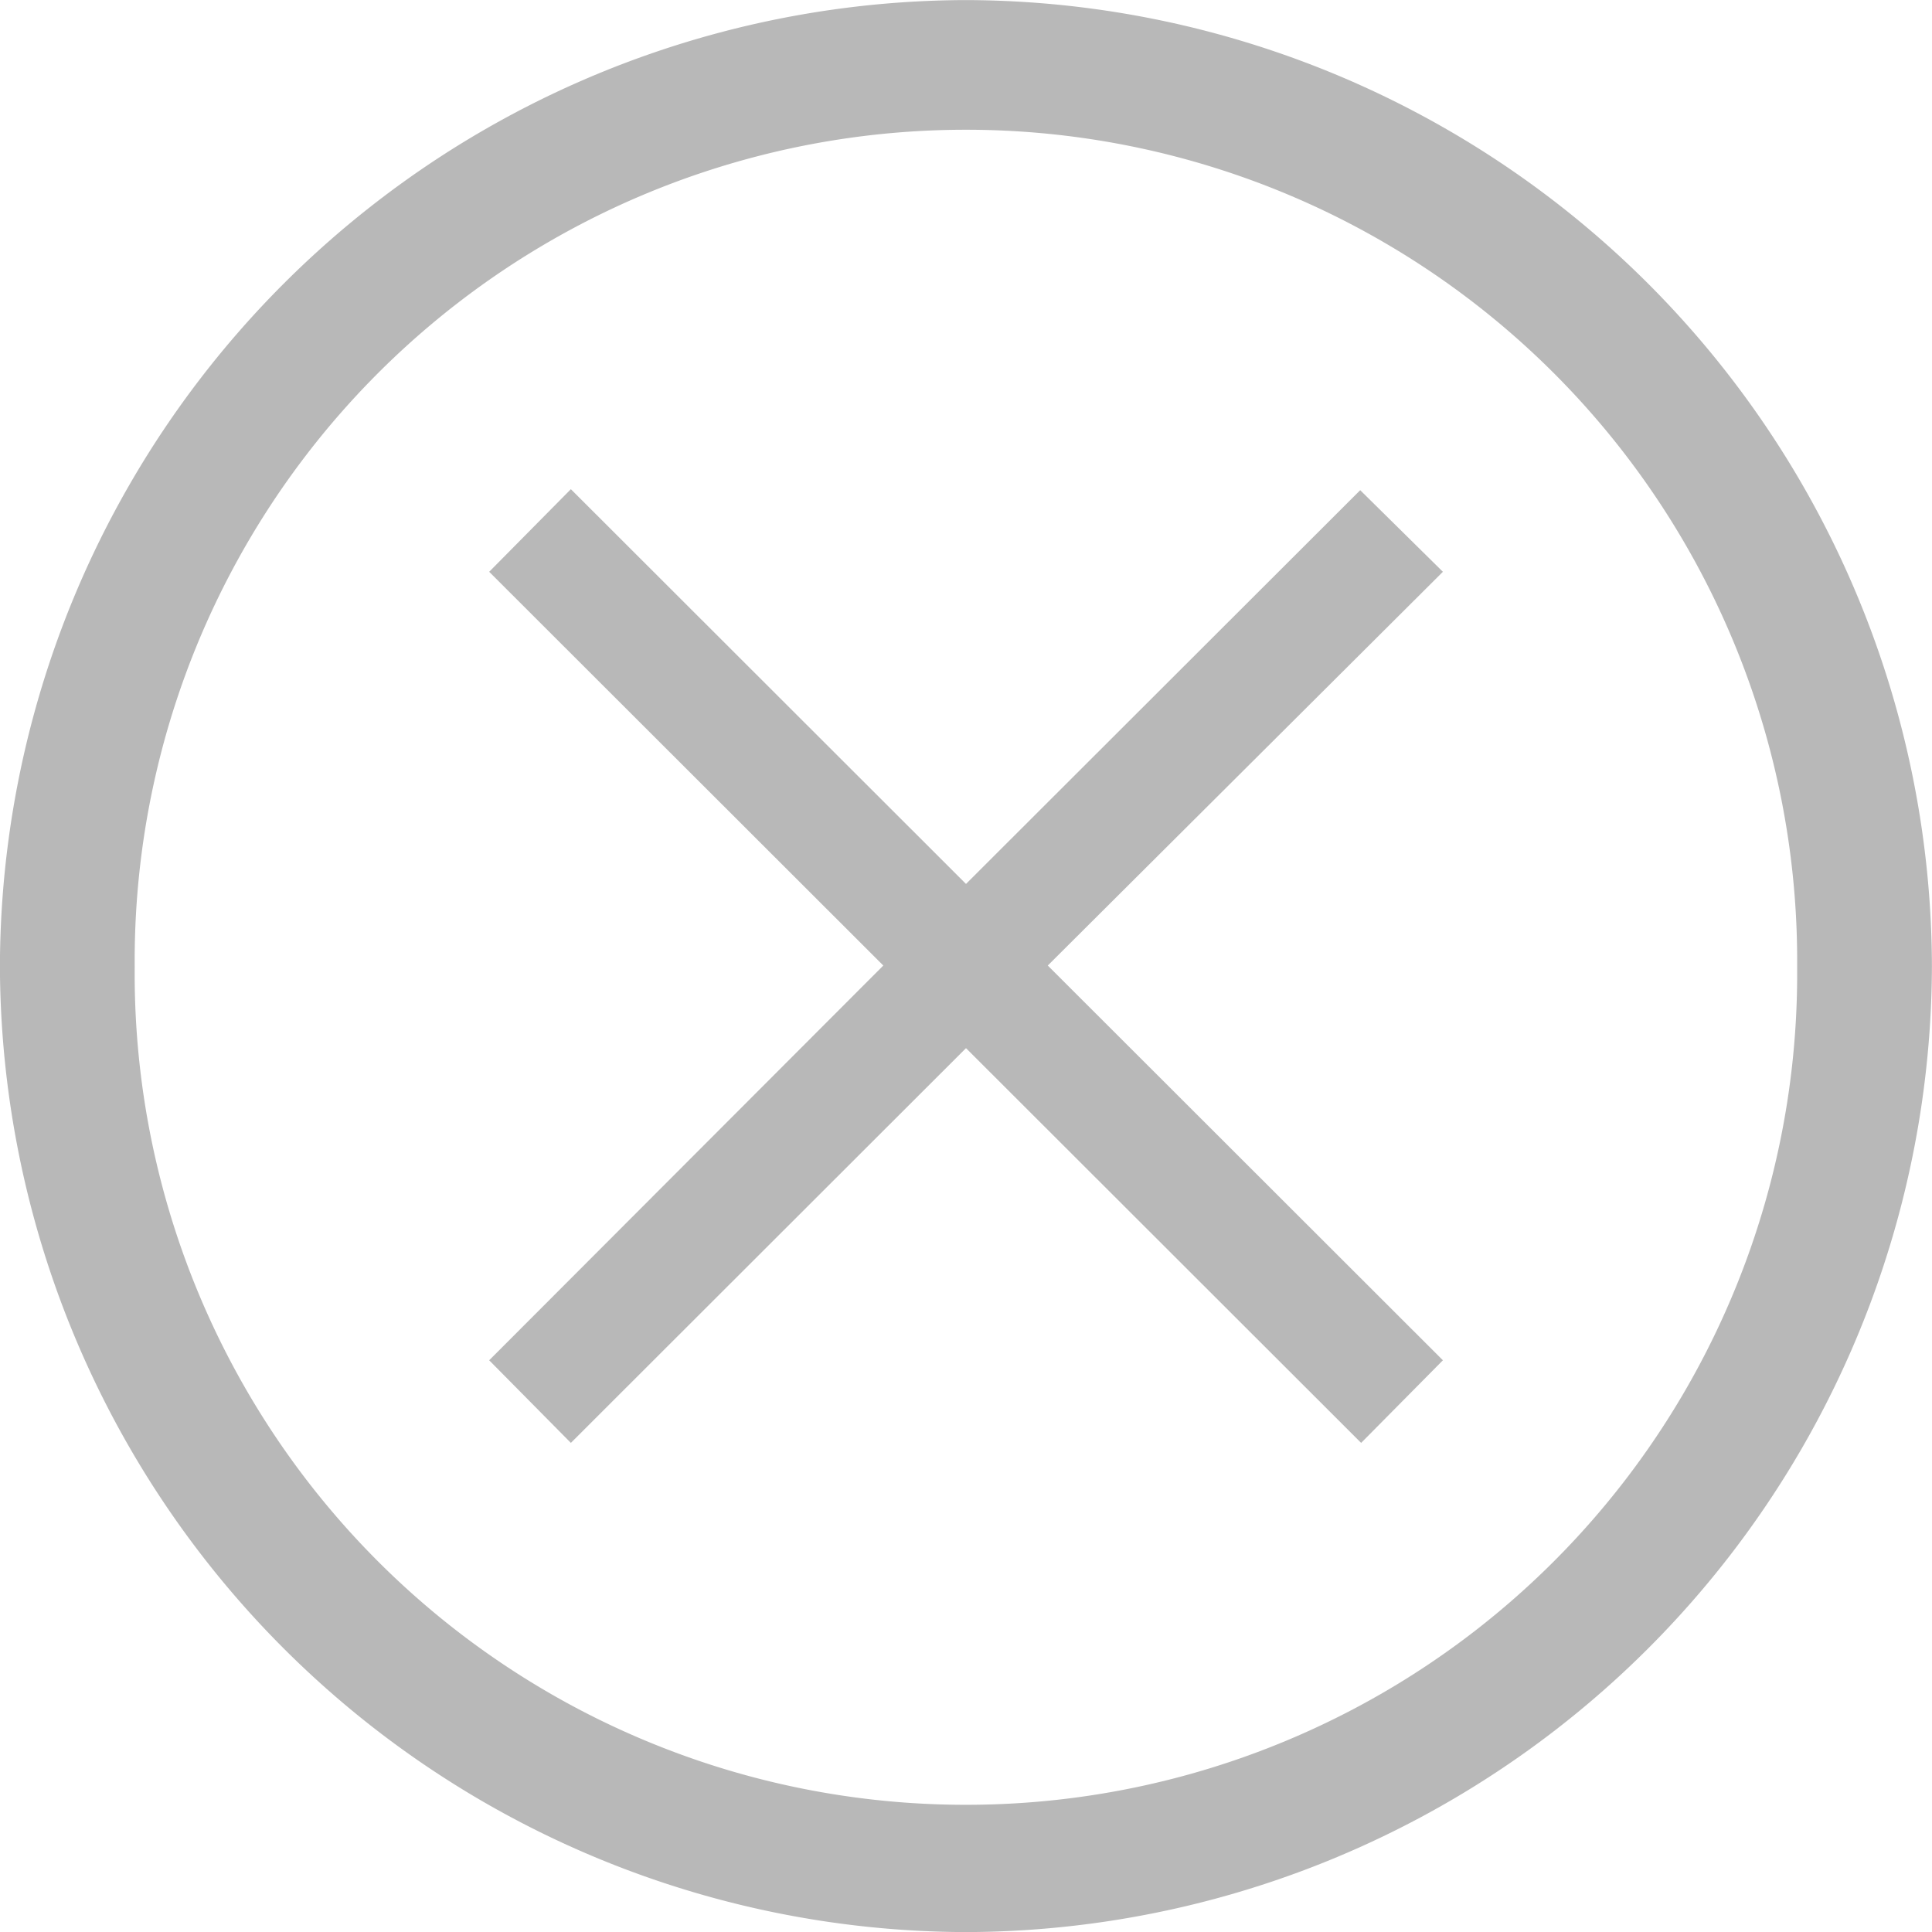 <svg id="Stäng_Close_" data-name="Stäng (Close)" xmlns="http://www.w3.org/2000/svg" xmlns:xlink="http://www.w3.org/1999/xlink" width="25" height="25" viewBox="0 0 25 25">
  <defs>
    <clipPath id="clip-path">
      <path id="Path_782" data-name="Path 782" d="M0,9.757H25v-25H0Z" transform="translate(0 15.243)" fill="none"/>
    </clipPath>
  </defs>
  <g id="Group_6898" data-name="Group 6898">
    <g id="Group_341" data-name="Group 341" clip-path="url(#clip-path)">
      <g id="Group_340" data-name="Group 340" transform="translate(0 0.001)">
        <path id="Path_781" data-name="Path 781" d="M4.878,9.114A10.752,10.752,0,0,1-5.878-1.723,10.752,10.752,0,0,1,4.878-12.561,10.752,10.752,0,0,1,15.634-1.723,10.752,10.752,0,0,1,4.878,9.114m0,1.647a12.534,12.534,0,0,0,12.5-12.5,12.533,12.533,0,0,0-12.5-12.5,12.533,12.533,0,0,0-12.5,12.5,12.534,12.534,0,0,0,12.5,12.5" transform="translate(7.621 14.239)" fill="#b8b8b8"/>
      </g>
    </g>
    <path id="Path_783" data-name="Path 783" d="M1.478,1.782l-5.1,5.108,1.057,1.069L2.548,2.851,7.661,7.959,8.719,6.89,3.606,1.782,8.719-3.313,7.649-4.369,2.548.726-2.565-4.382-3.622-3.313Z" transform="translate(9.952 10.712)" fill="#b8b8b8"/>
  </g>
</svg>
